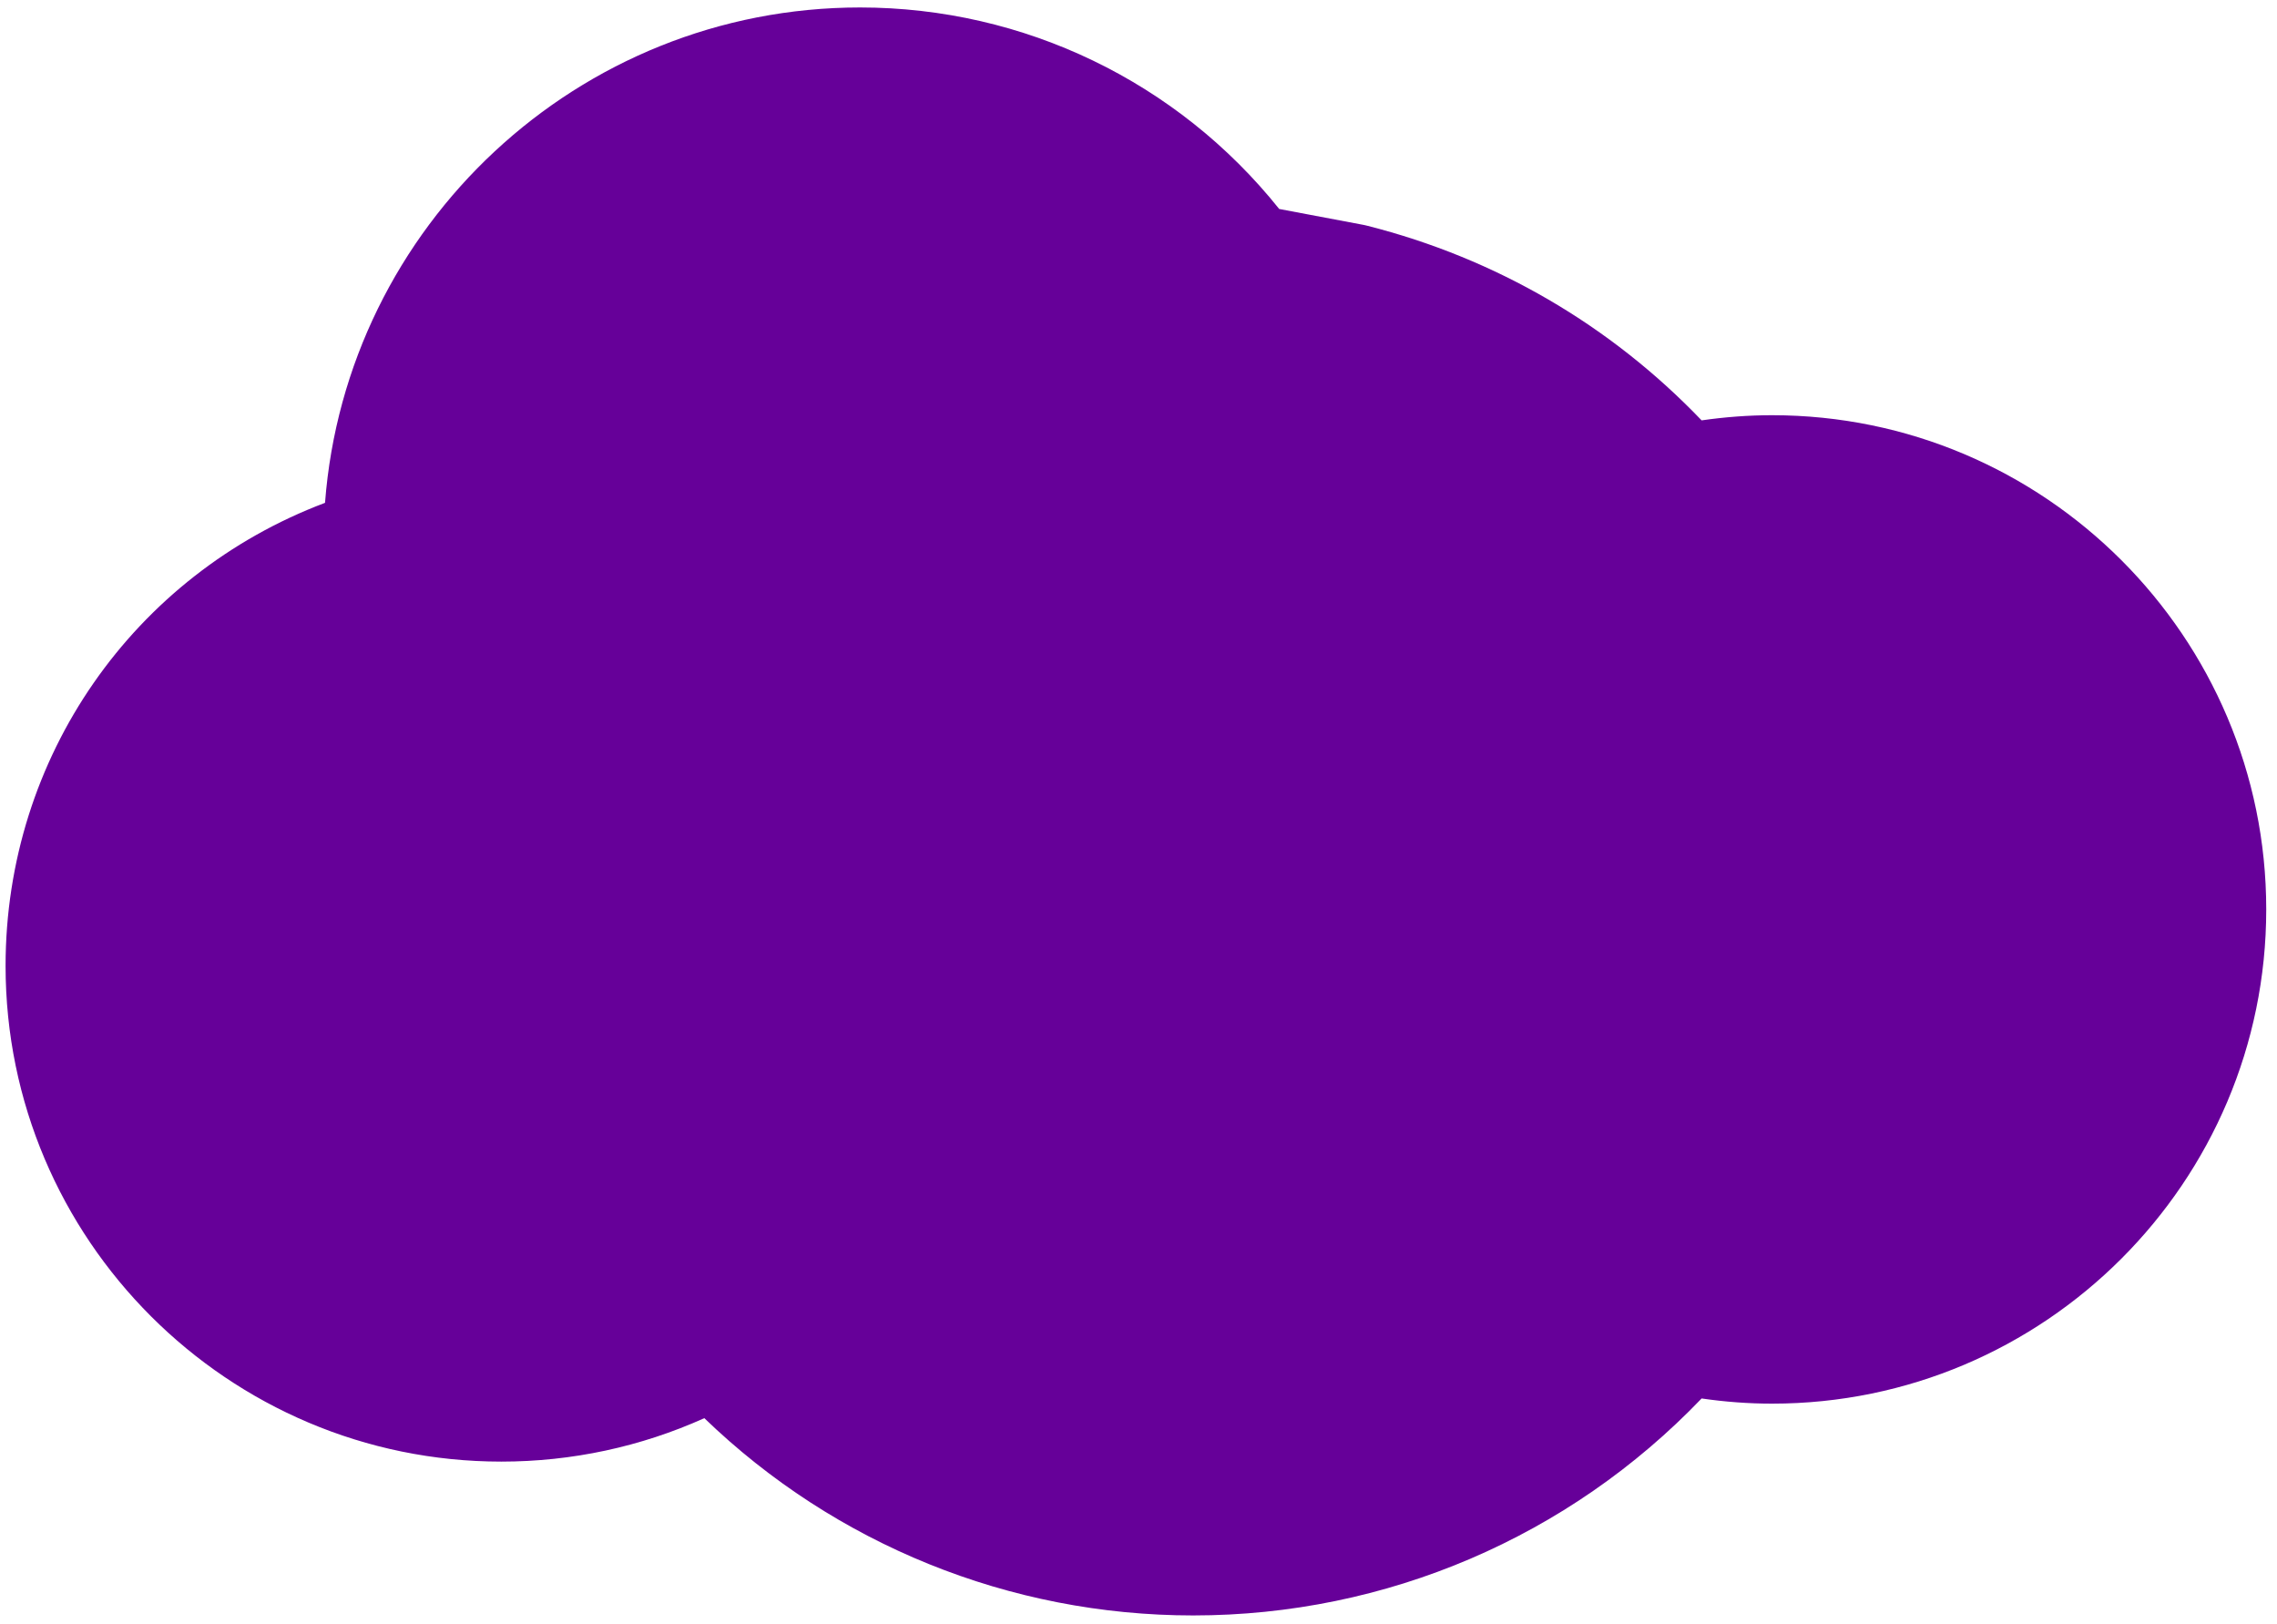 <svg width="136" height="97" viewBox="0 0 136 97" fill="none" xmlns="http://www.w3.org/2000/svg">
<path d="M71.265 96.484C60.304 96.484 49.873 92.233 42.068 84.701C38.28 86.407 34.157 87.296 29.943 87.296C13.617 87.296 0.333 74.015 0.333 57.69C0.333 45.197 8.002 34.337 19.413 30.032C20.671 13.506 34.527 0.446 51.37 0.446C61.166 0.446 70.343 4.9 76.404 12.481L81.357 13.416C81.462 13.435 81.563 13.455 81.664 13.483C89.346 15.43 96.192 19.426 101.634 25.107C103.029 24.906 104.433 24.799 105.843 24.799C122.116 24.799 135.357 38.04 135.357 54.317C135.357 70.593 122.116 83.834 105.843 83.834C104.433 83.834 103.026 83.728 101.634 83.525C93.705 91.797 82.8 96.484 71.265 96.484Z" fill="#660099"/>
</svg>
